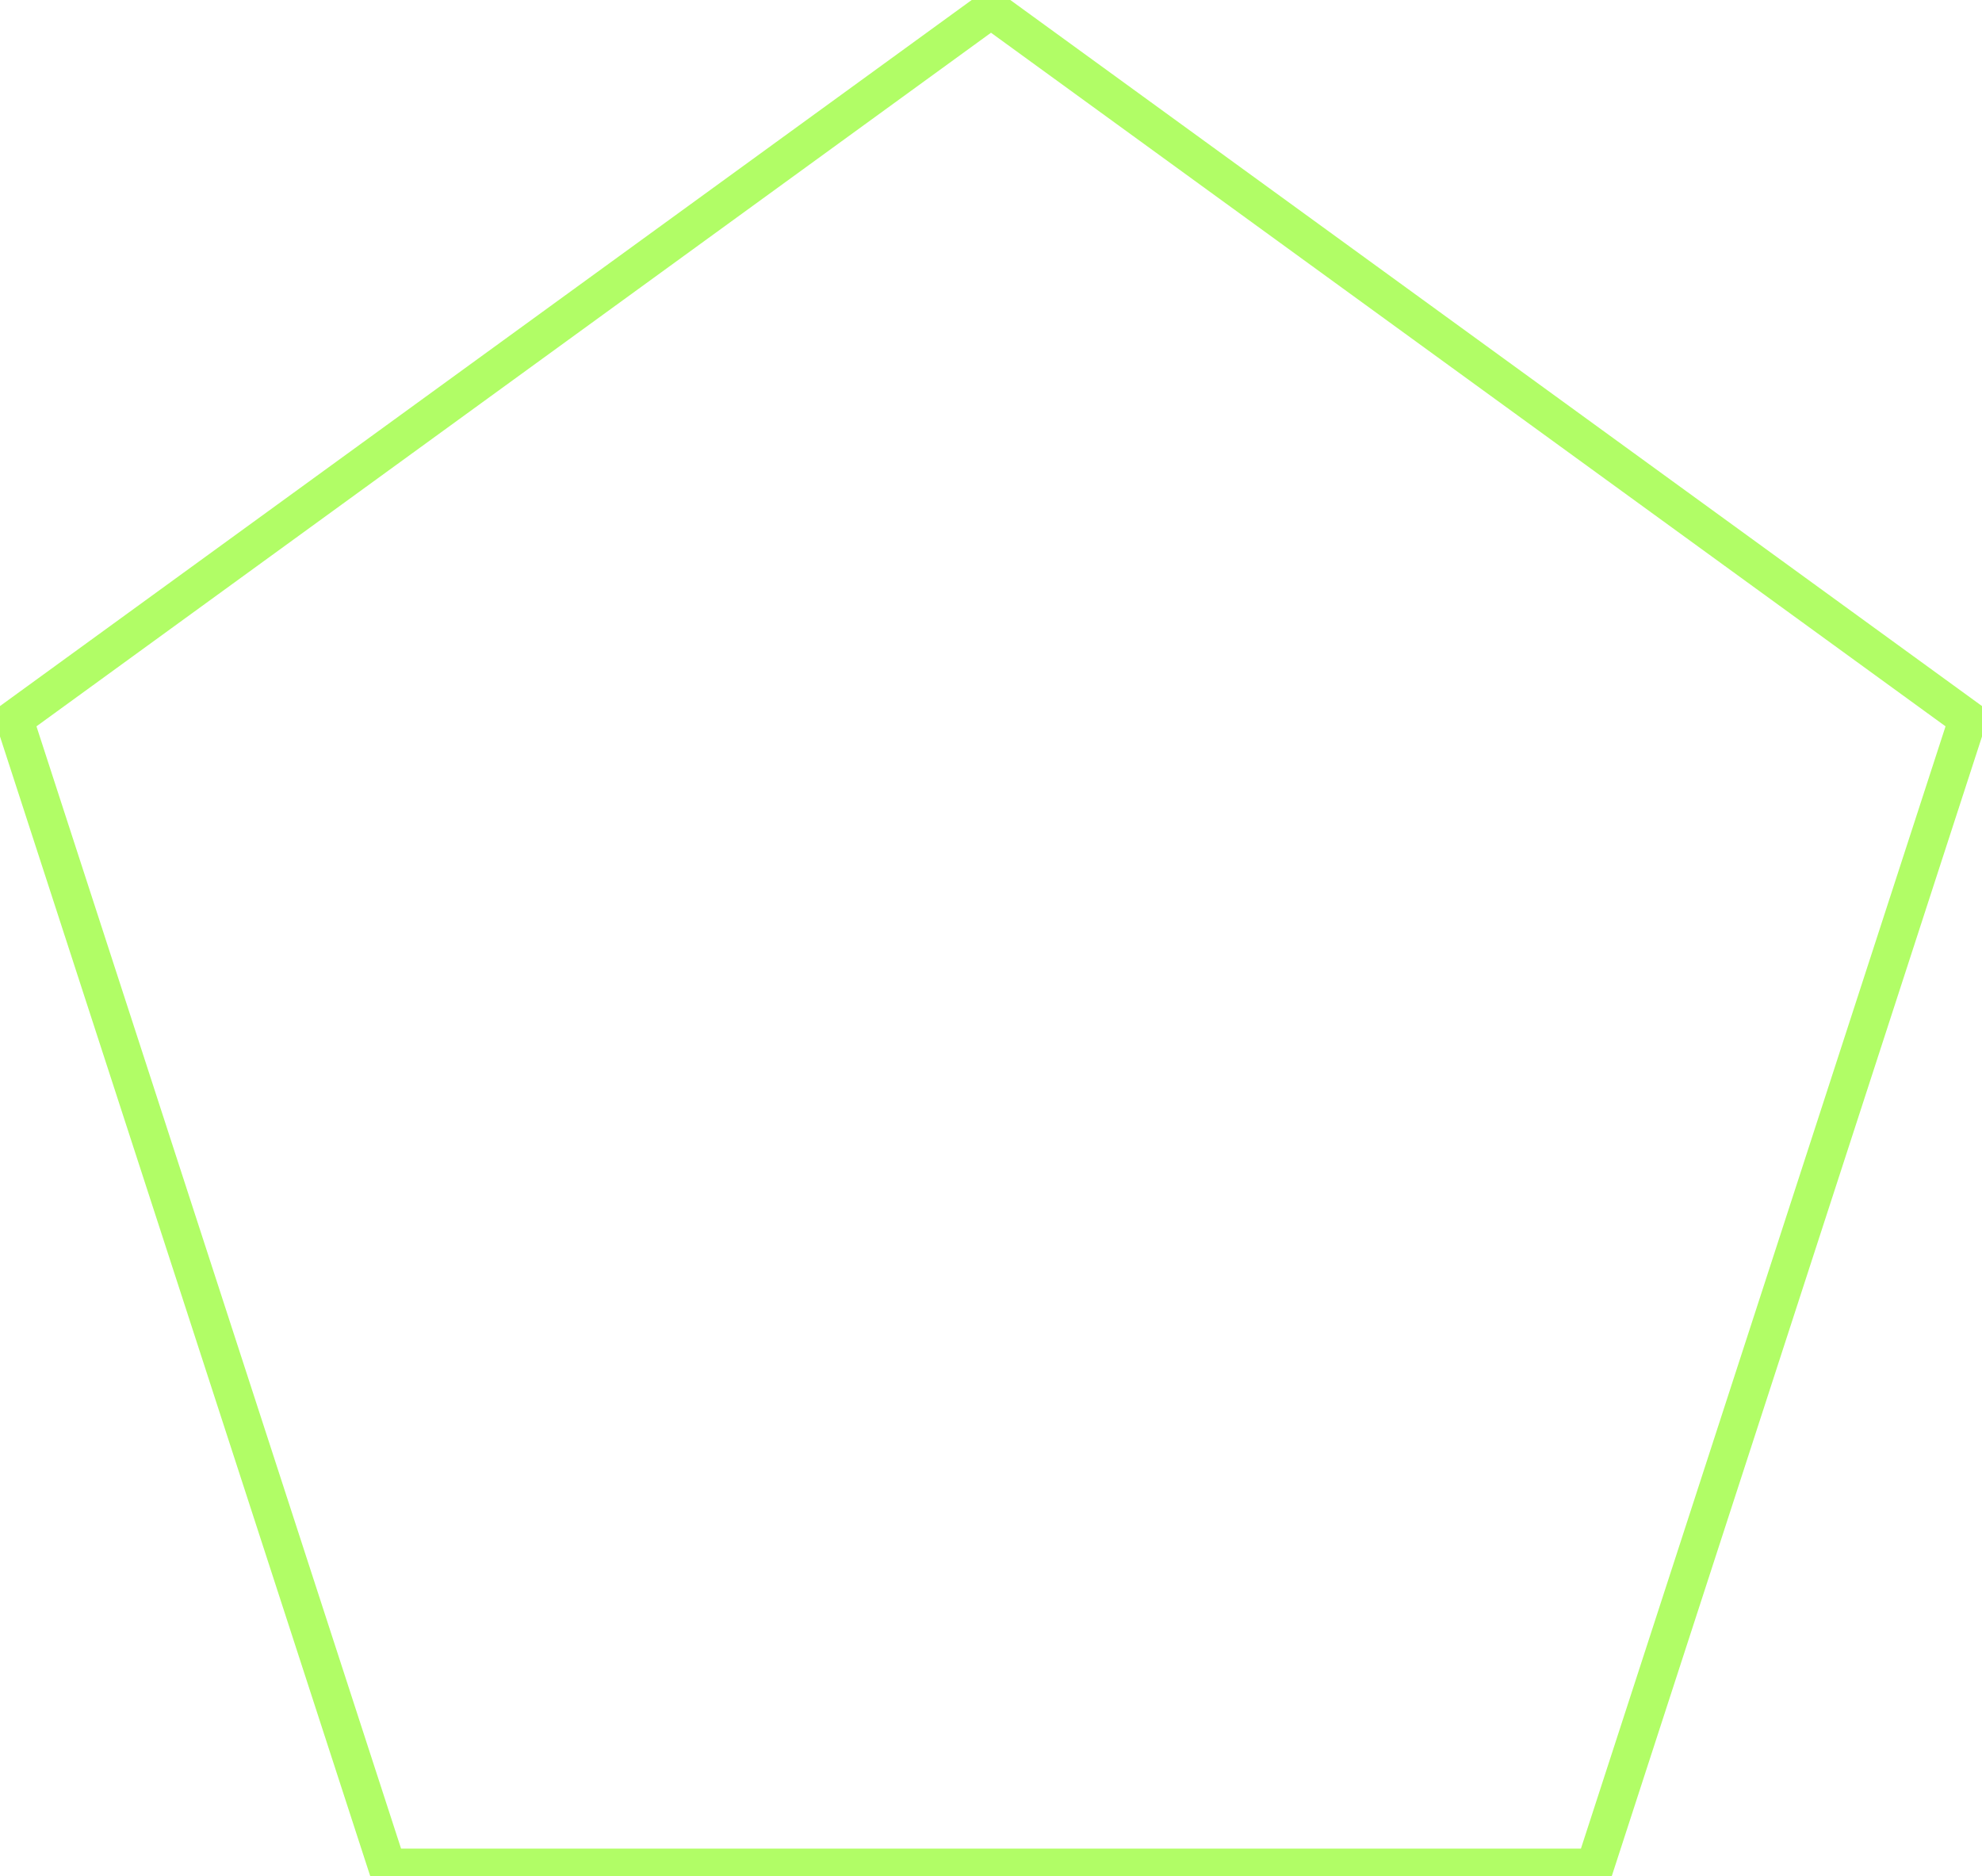 <svg width="262" height="248" viewBox="0 0 262 248" fill="none" xmlns="http://www.w3.org/2000/svg">
<path d="M1.881 95.047L131 1.236L260.119 95.047L210.8 246.835H51.2L1.881 95.047Z" stroke="rgba(126, 252, 0, 0.6)" stroke-width="5"/>
</svg>

